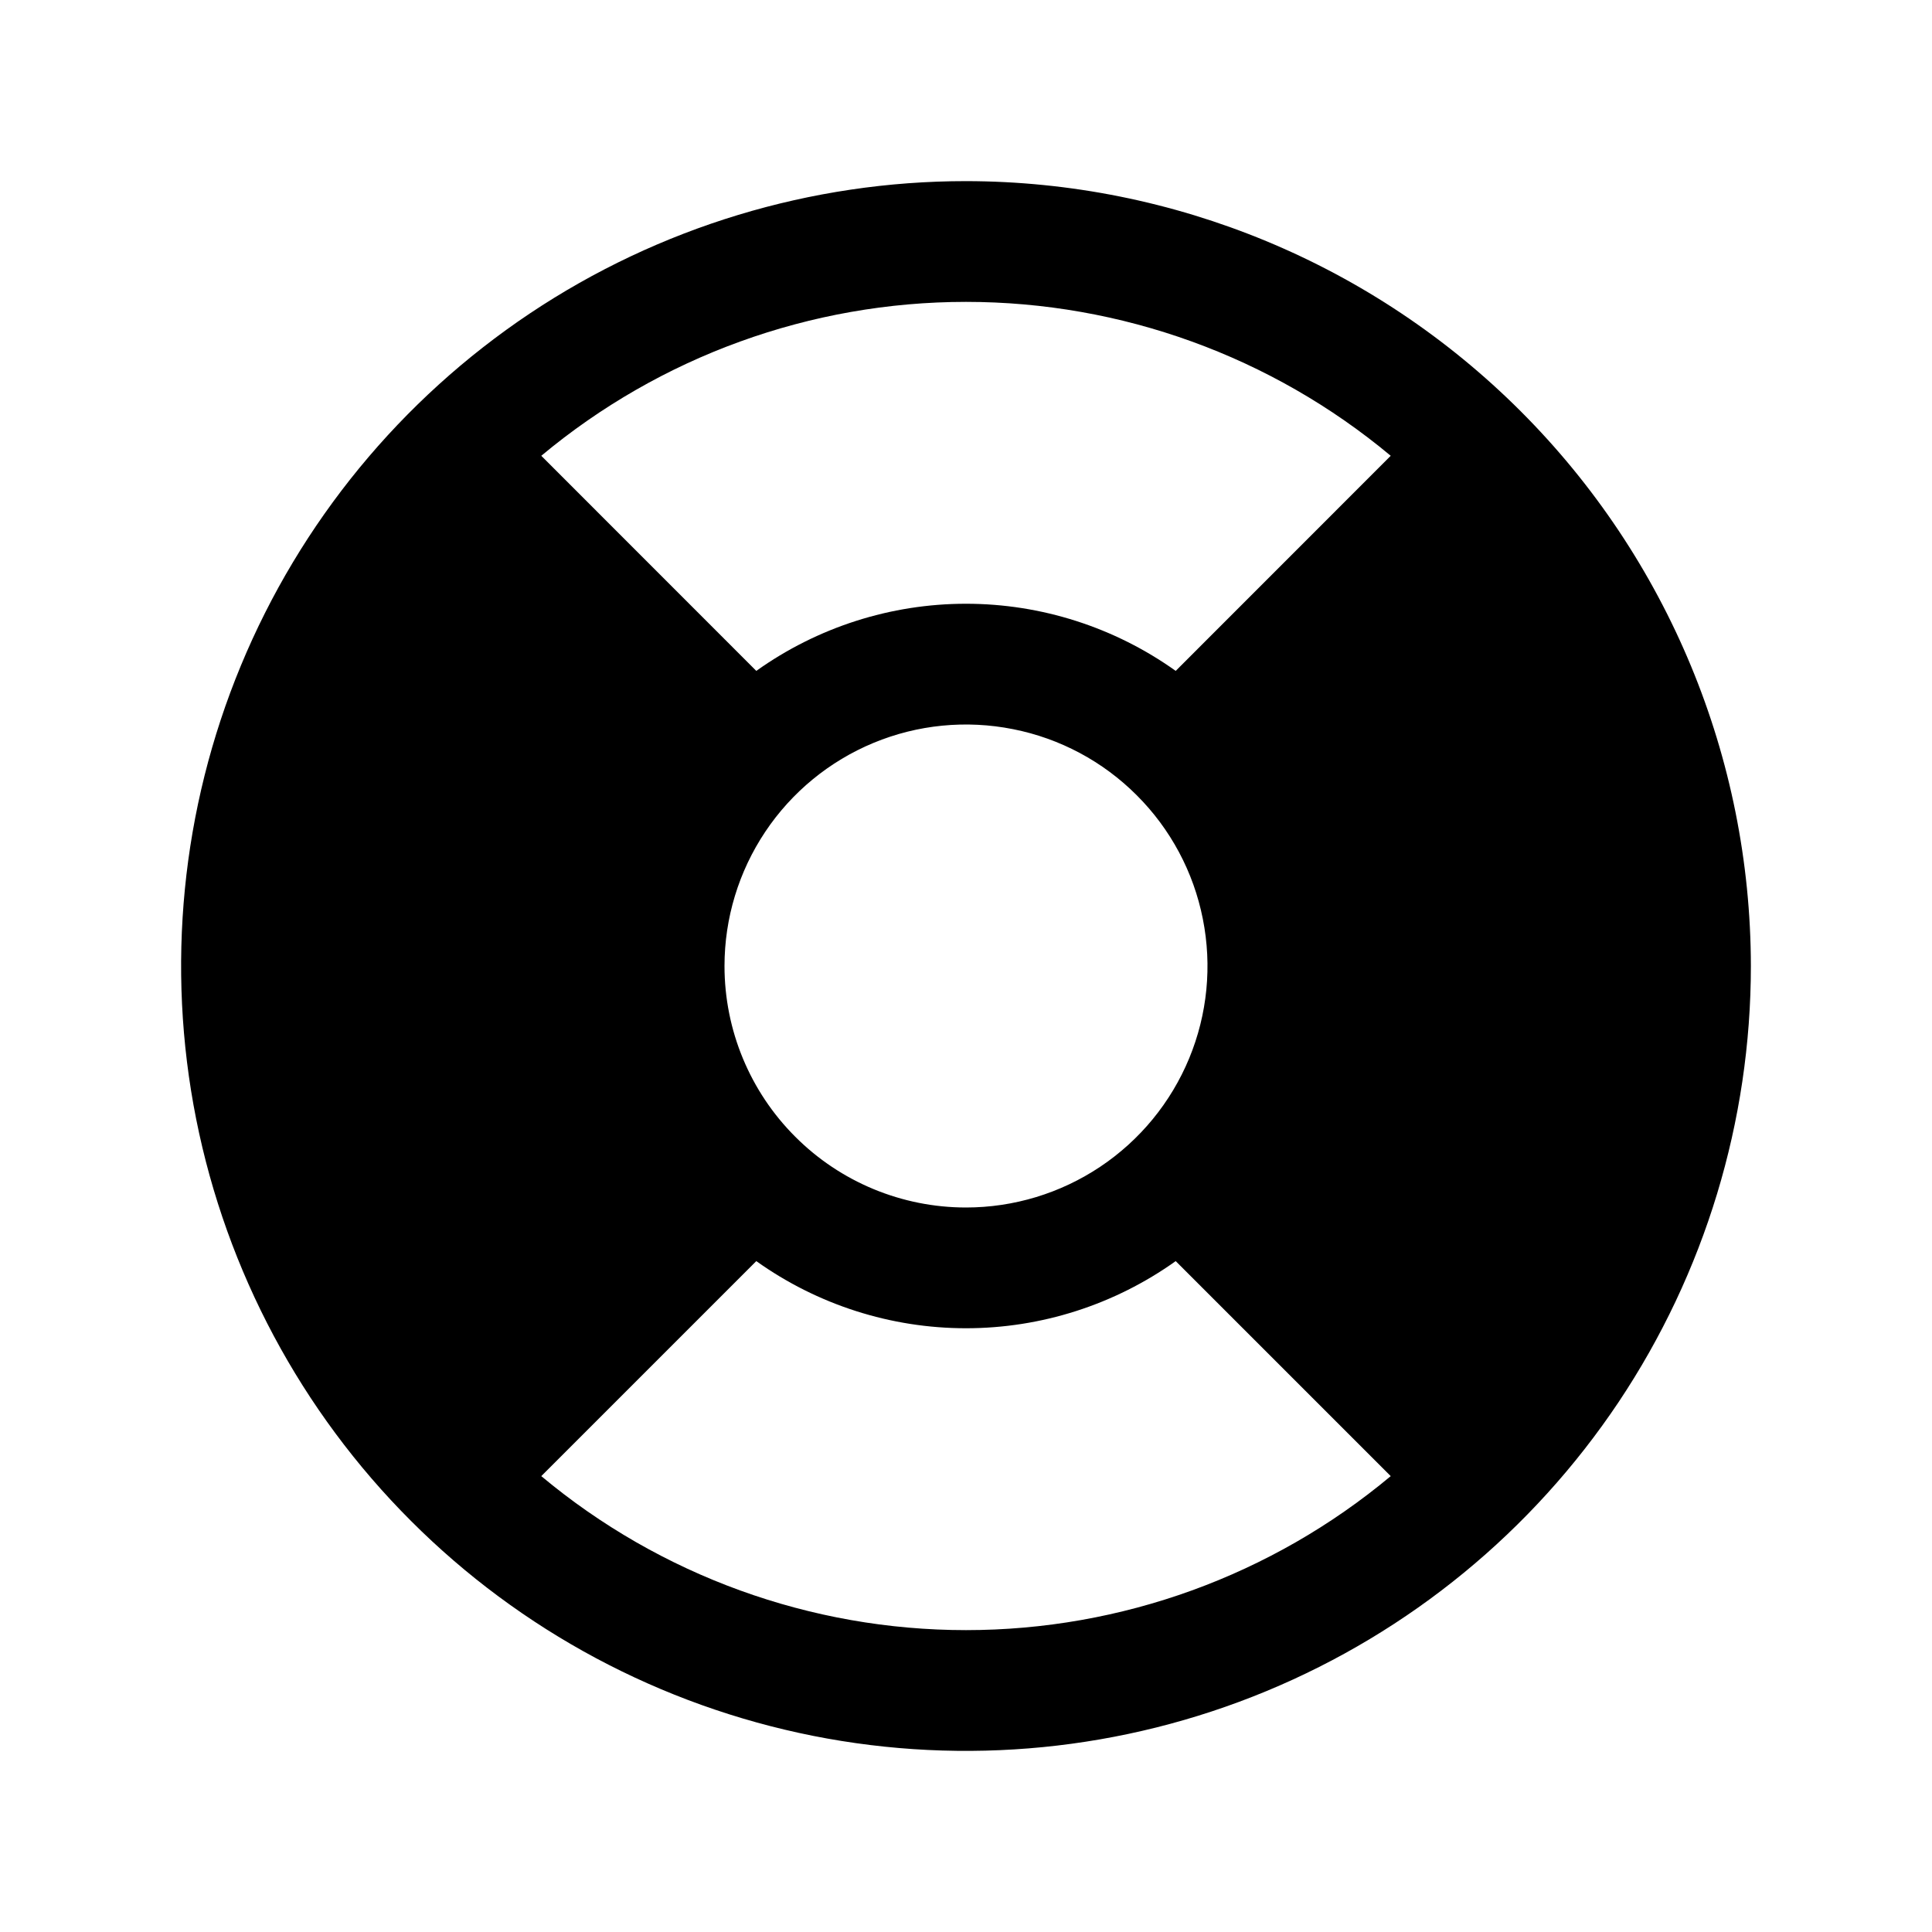 <svg width="24" height="24" viewBox="0 0 24 24" fill="none" xmlns="http://www.w3.org/2000/svg">
<path d="M12 2.25C10.072 2.25 8.187 2.822 6.583 3.893C4.98 4.965 3.73 6.487 2.992 8.269C2.254 10.05 2.061 12.011 2.437 13.902C2.814 15.793 3.742 17.531 5.106 18.894C6.469 20.258 8.207 21.186 10.098 21.563C11.989 21.939 13.95 21.746 15.731 21.008C17.513 20.27 19.035 19.02 20.107 17.417C21.178 15.813 21.75 13.928 21.75 12C21.747 9.415 20.719 6.937 18.891 5.109C17.063 3.281 14.585 2.253 12 2.25ZM9 12C9 11.407 9.176 10.827 9.506 10.333C9.835 9.84 10.304 9.455 10.852 9.228C11.4 9.001 12.003 8.942 12.585 9.058C13.167 9.173 13.702 9.459 14.121 9.879C14.541 10.298 14.827 10.833 14.942 11.415C15.058 11.997 14.999 12.6 14.772 13.148C14.545 13.696 14.16 14.165 13.667 14.494C13.173 14.824 12.593 15 12 15C11.204 15 10.441 14.684 9.879 14.121C9.316 13.559 9 12.796 9 12ZM17.276 5.662L14.605 8.334C13.845 7.792 12.934 7.5 12 7.5C11.066 7.5 10.155 7.792 9.395 8.334L6.724 5.662C8.204 4.427 10.072 3.75 12 3.75C13.928 3.75 15.796 4.427 17.276 5.662ZM6.724 18.337L9.395 15.666C10.155 16.208 11.066 16.5 12 16.5C12.934 16.5 13.845 16.208 14.605 15.666L17.276 18.337C15.796 19.573 13.928 20.25 12 20.25C10.072 20.25 8.204 19.573 6.724 18.337Z" fill="black"/>
</svg>
